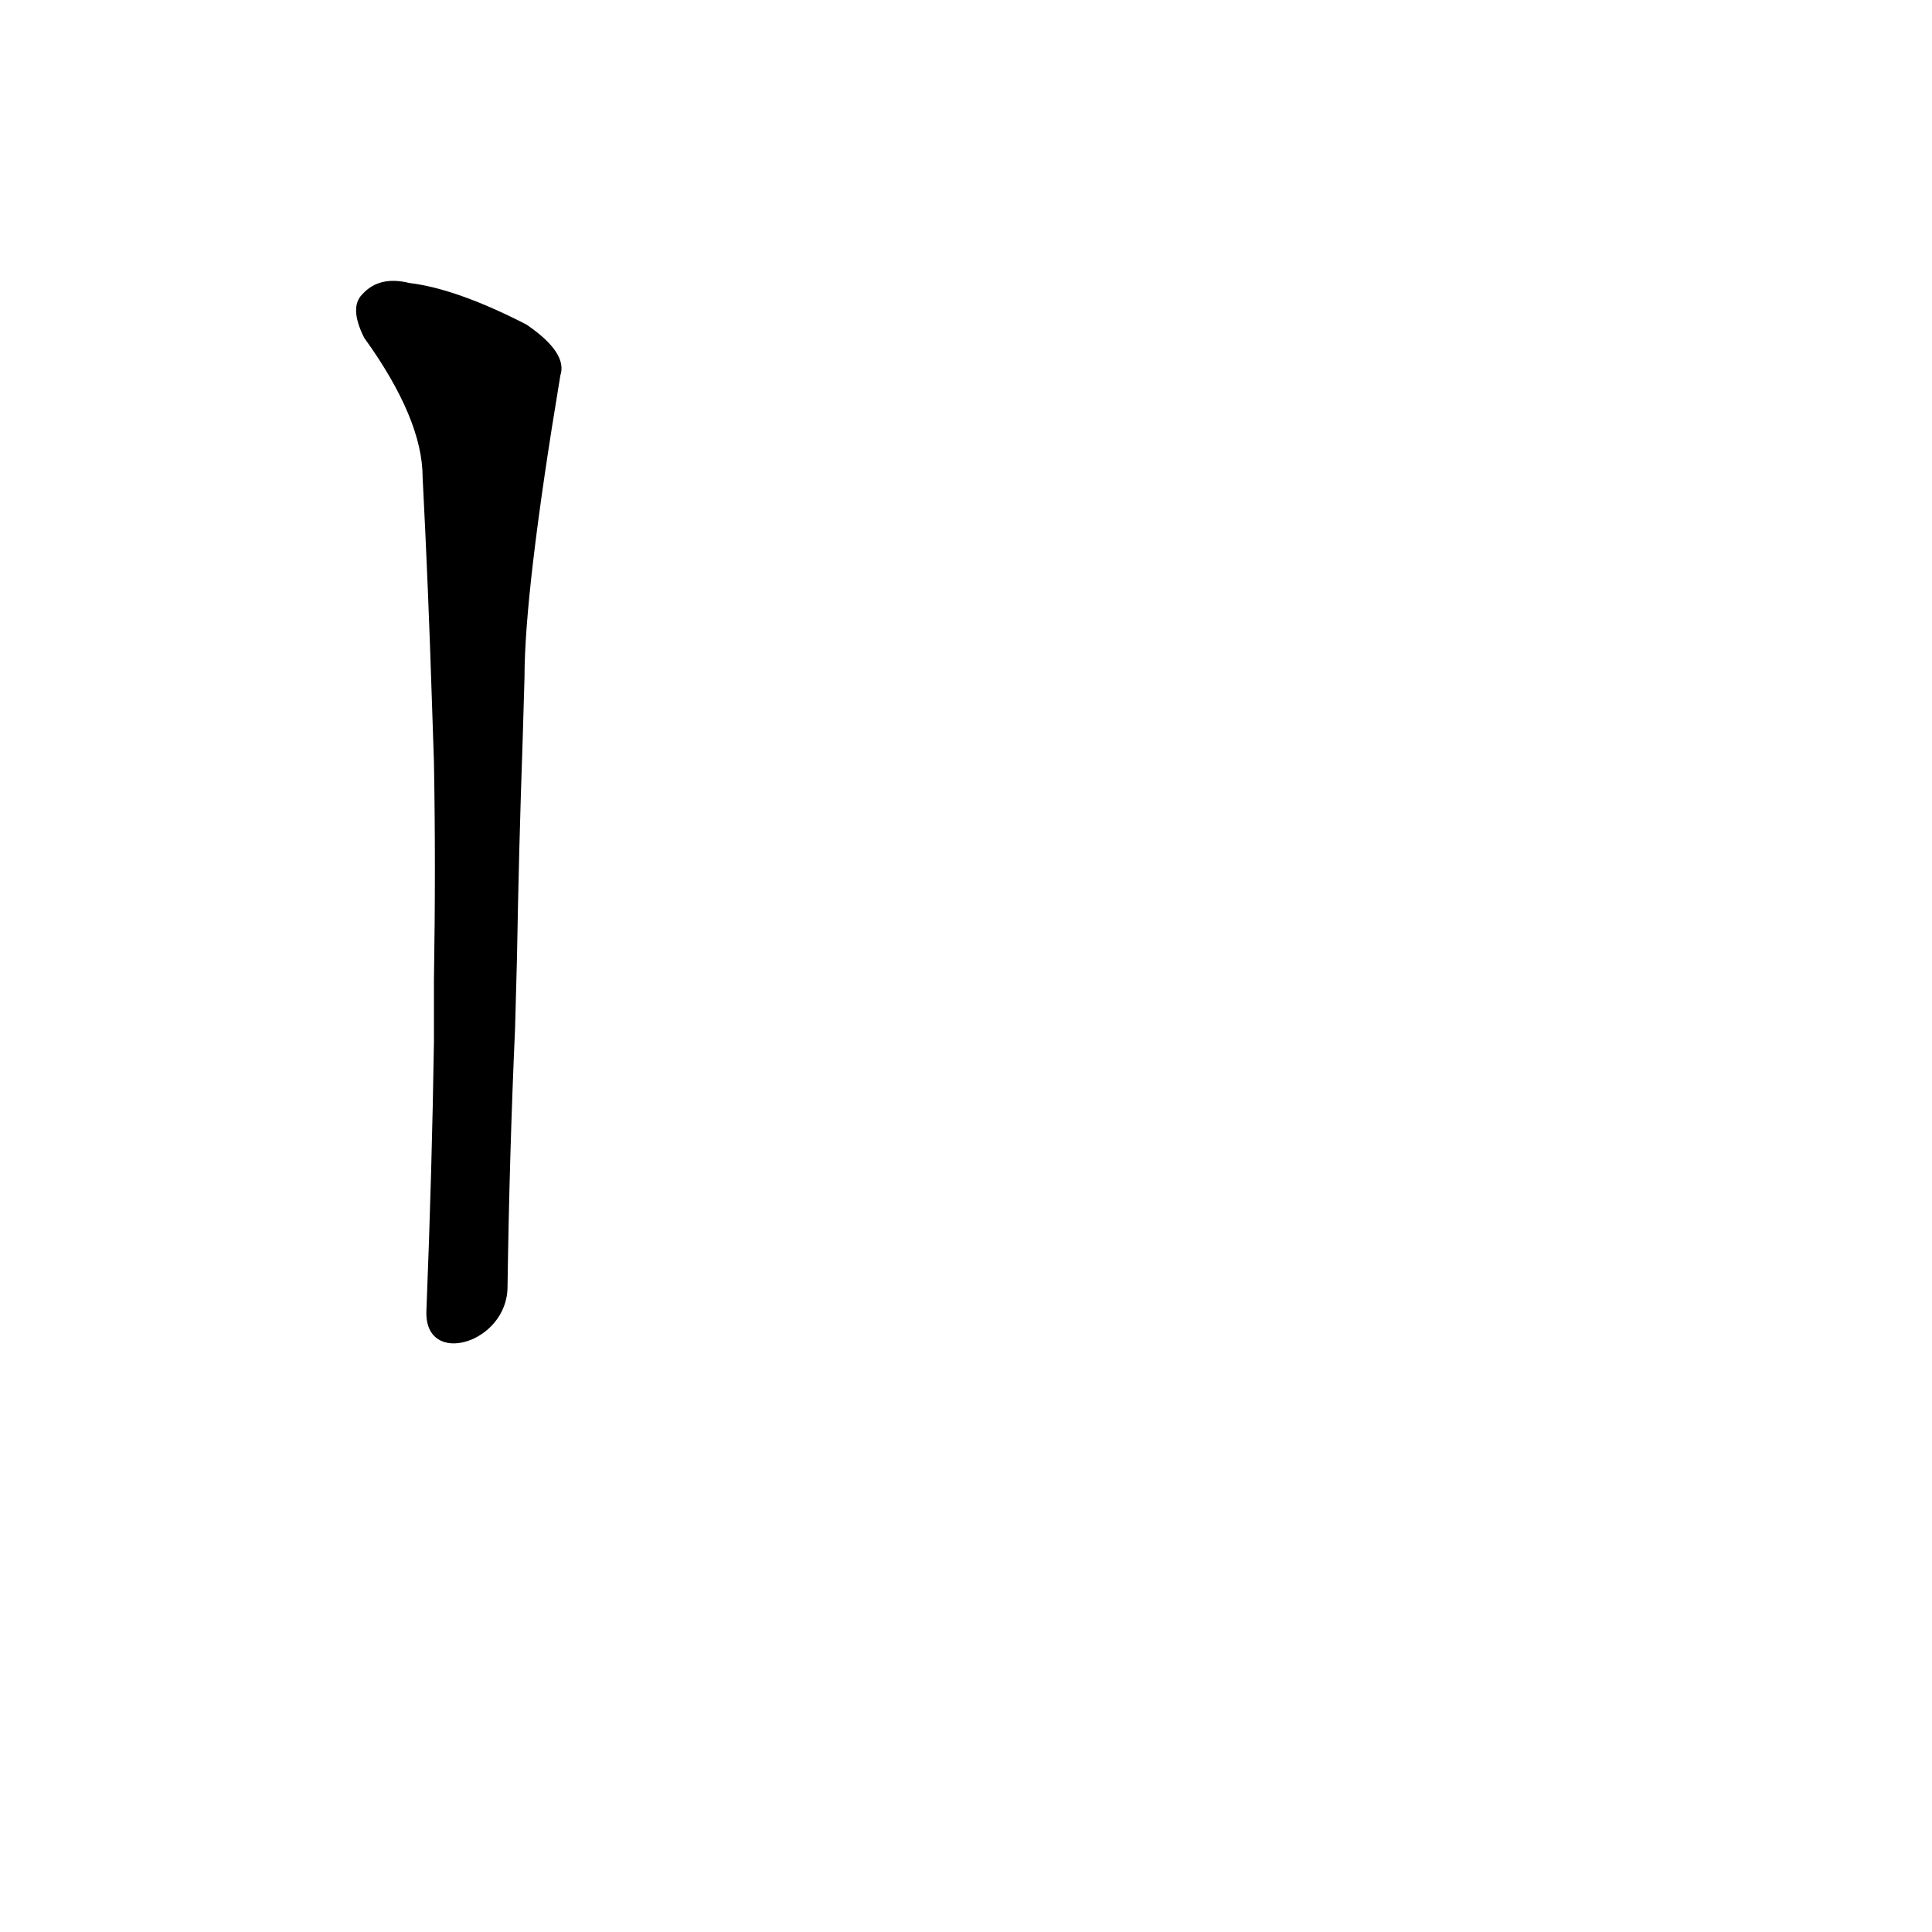 <?xml version='1.0' encoding='utf-8'?>
<svg xmlns="http://www.w3.org/2000/svg" version="1.1" viewBox="0 0 1024 1024"><g transform="scale(1, -1) translate(0, -900)"><path d="M 269 218 Q 270 288 273 355 L 274 392 Q 275 450 277 507 L 278 541 Q 278 587 297 701 Q 301 713 279 728 Q 242 747 217 750 Q 201 754 192 744 Q 185 737 193 721 Q 224 678 224 647 Q 227 589 229 526 L 230 496 Q 231 441 230 381 L 230 348 Q 229 281 226 205 C 225 175 269 188 269 218 Z" fill="black" /></g></svg>